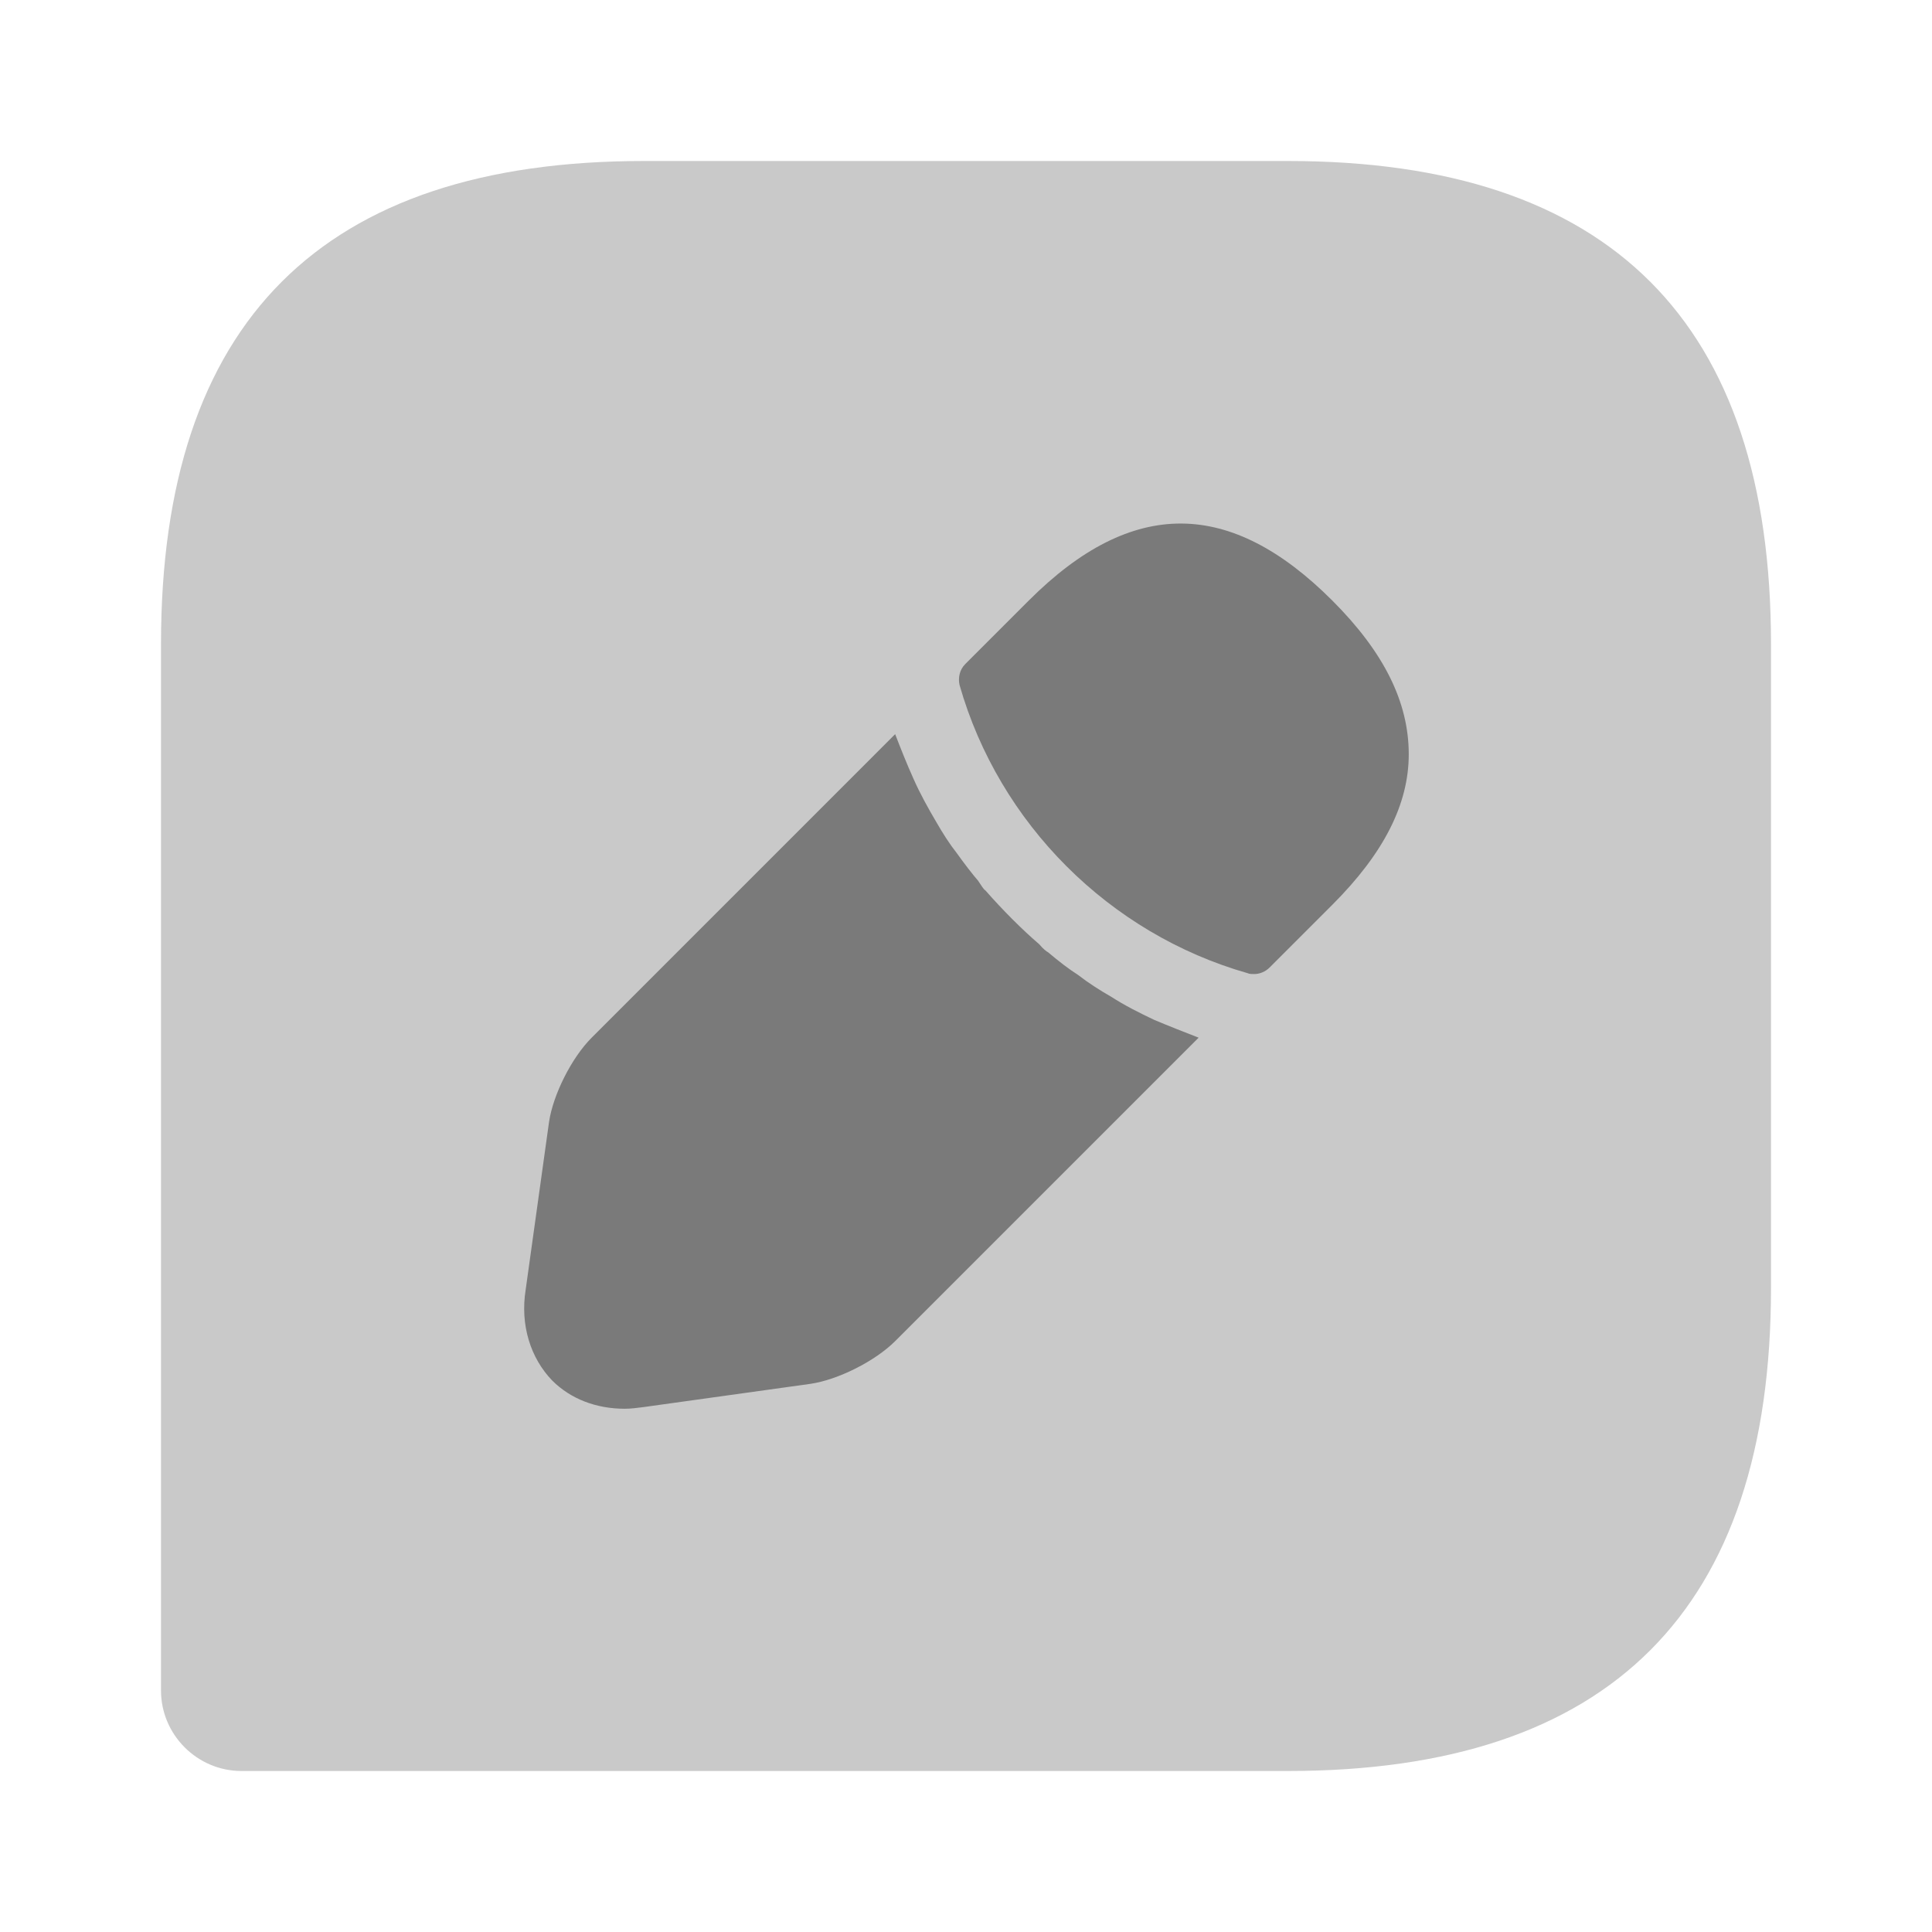 <svg width="54" height="54" viewBox="0 0 54 54" fill="none" xmlns="http://www.w3.org/2000/svg">
<path opacity="0.4" d="M36 4.5H18C9 4.5 4.5 9 4.5 18V47.25C4.5 48.487 5.513 49.5 6.75 49.5H36C45 49.5 49.5 45 49.5 36V18C49.5 9 45 4.5 36 4.5Z" fill="#7A7A7A"/>
<path d="M37.238 16.785C34.403 13.95 31.658 13.882 28.755 16.785L26.978 18.562C26.82 18.72 26.775 18.945 26.82 19.147C27.923 23.017 31.005 26.1 34.875 27.202C34.92 27.225 34.988 27.225 35.055 27.225C35.213 27.225 35.37 27.157 35.483 27.045L37.238 25.29C38.678 23.85 39.375 22.477 39.375 21.082C39.375 19.62 38.678 18.225 37.238 16.785Z" fill="#7A7A7A"/>
<path d="M32.265 28.508C31.837 28.305 31.433 28.102 31.05 27.855C30.735 27.675 30.42 27.473 30.128 27.247C29.88 27.09 29.587 26.865 29.295 26.617C29.25 26.595 29.16 26.527 29.047 26.392C28.575 25.988 28.035 25.448 27.54 24.885C27.495 24.863 27.427 24.75 27.337 24.615C27.18 24.435 26.955 24.142 26.73 23.828C26.55 23.602 26.348 23.288 26.168 22.973C25.942 22.59 25.718 22.185 25.538 21.78C25.335 21.33 25.177 20.925 25.02 20.52L16.538 29.003C15.975 29.565 15.457 30.6 15.345 31.365L14.693 36.045C14.535 37.035 14.828 37.958 15.435 38.587C15.953 39.105 16.672 39.375 17.46 39.375C17.64 39.375 17.797 39.352 17.977 39.33L22.657 38.678C23.422 38.565 24.457 38.047 25.02 37.485L33.502 29.003C33.097 28.845 32.693 28.688 32.265 28.508Z" fill="#7A7A7A"/>
</svg>
